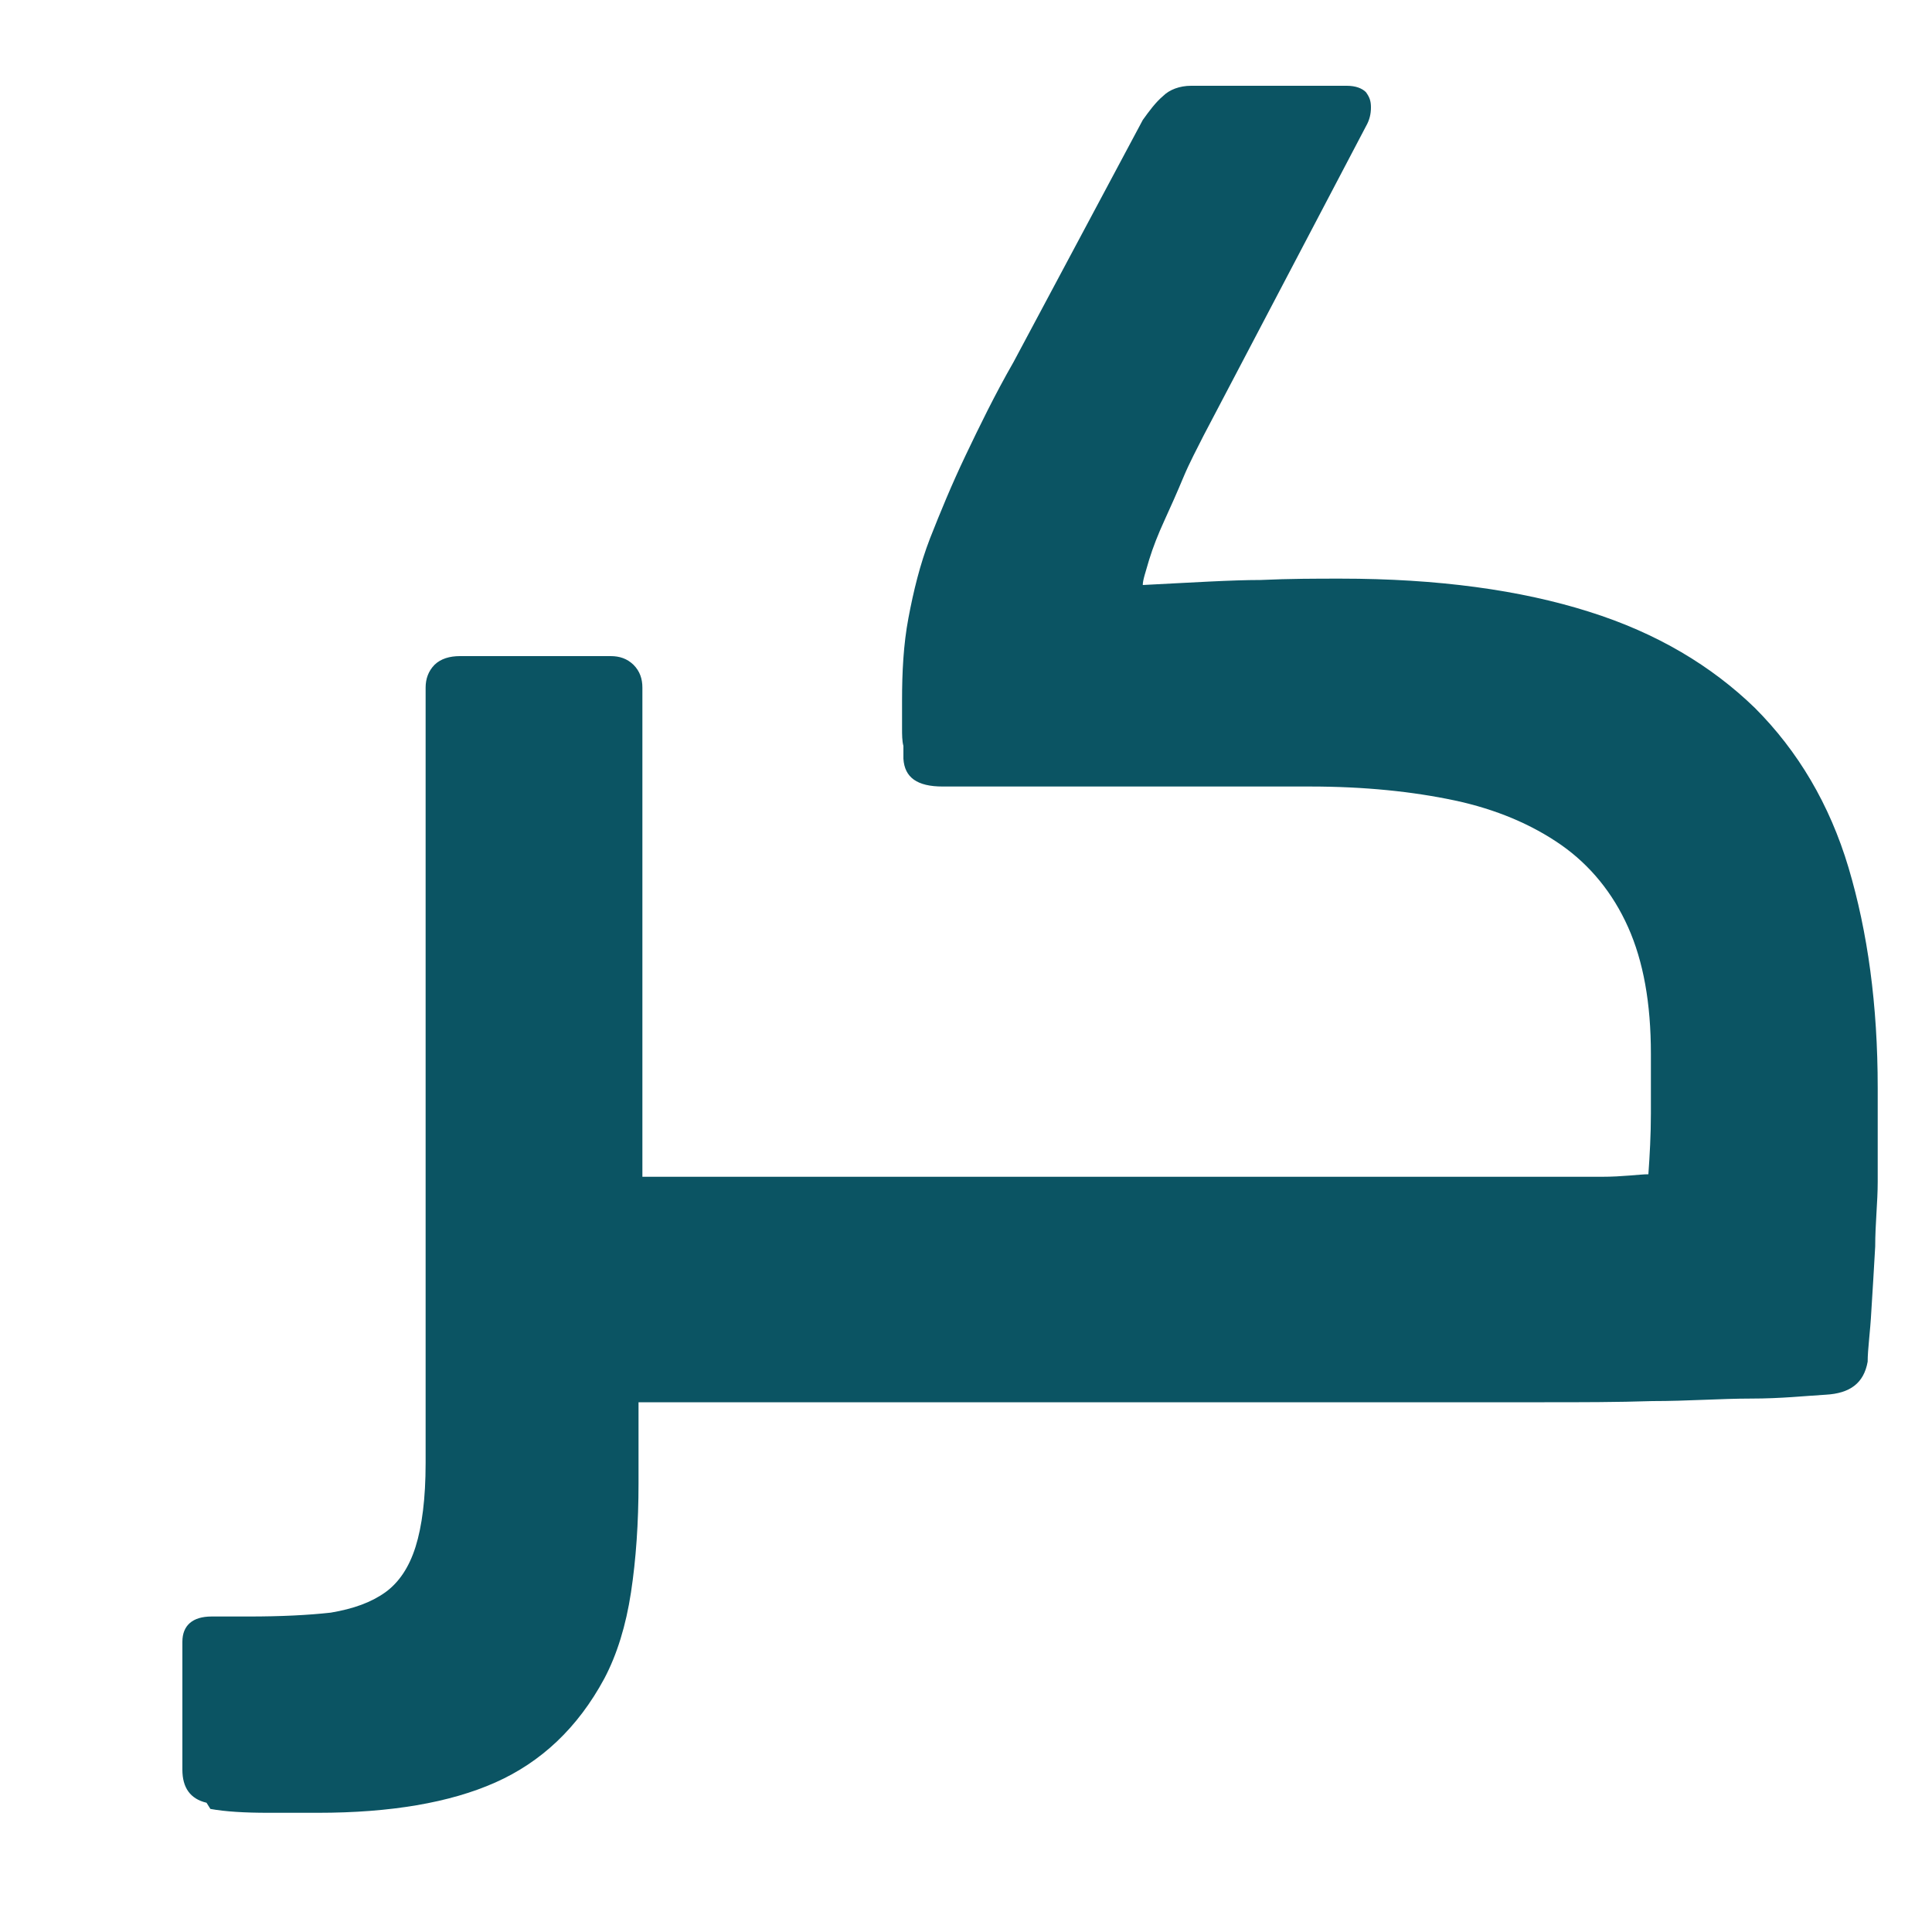 <svg xmlns="http://www.w3.org/2000/svg" width="10" height="10" viewBox="0 0 10 10" fill="none"><path d="M1.089 9.363C1.167 9.377 1.266 9.383 1.39 9.383C1.515 9.383 1.6 9.383 1.646 9.383C2.02 9.383 2.328 9.331 2.564 9.226C2.8 9.121 2.99 8.944 3.128 8.688C3.194 8.563 3.24 8.413 3.266 8.242C3.292 8.071 3.305 7.881 3.305 7.678V7.258H7.994C8.185 7.258 8.368 7.258 8.552 7.252C8.735 7.252 8.906 7.239 9.063 7.239C9.221 7.239 9.345 7.225 9.45 7.219C9.575 7.212 9.647 7.16 9.667 7.048C9.667 6.983 9.68 6.898 9.686 6.786C9.693 6.681 9.699 6.57 9.706 6.452C9.706 6.334 9.719 6.222 9.719 6.117C9.719 6.012 9.719 5.92 9.719 5.855V5.632C9.719 5.199 9.667 4.825 9.568 4.491C9.47 4.163 9.306 3.887 9.083 3.664C8.86 3.448 8.578 3.277 8.224 3.166C7.87 3.054 7.443 2.995 6.939 2.995C6.814 2.995 6.676 2.995 6.525 3.002C6.375 3.002 6.171 3.015 5.915 3.028C5.915 3.002 5.929 2.963 5.948 2.897C5.968 2.832 5.994 2.766 6.027 2.694C6.06 2.622 6.092 2.55 6.125 2.471C6.158 2.392 6.197 2.32 6.23 2.254L7.07 0.654C7.089 0.621 7.096 0.589 7.096 0.556C7.096 0.523 7.089 0.503 7.07 0.477C7.05 0.457 7.017 0.444 6.971 0.444H6.165C6.106 0.444 6.053 0.464 6.02 0.497C5.981 0.53 5.948 0.575 5.915 0.621L5.246 1.874C5.148 2.045 5.069 2.208 4.997 2.359C4.925 2.51 4.866 2.654 4.814 2.786C4.761 2.923 4.728 3.061 4.702 3.199C4.676 3.336 4.669 3.481 4.669 3.625V3.678C4.669 3.678 4.669 3.737 4.669 3.769C4.669 3.802 4.669 3.835 4.676 3.861C4.676 3.894 4.676 3.914 4.676 3.927C4.682 4.025 4.748 4.071 4.879 4.071H6.781C7.063 4.071 7.312 4.097 7.529 4.143C7.745 4.189 7.929 4.268 8.08 4.373C8.23 4.478 8.348 4.622 8.427 4.799C8.506 4.976 8.545 5.192 8.545 5.455C8.545 5.553 8.545 5.652 8.545 5.763C8.545 5.874 8.539 5.979 8.532 6.078C8.486 6.078 8.401 6.091 8.289 6.091C8.178 6.091 8.053 6.091 7.929 6.091H3.325V3.559C3.325 3.514 3.312 3.474 3.279 3.441C3.246 3.409 3.207 3.396 3.161 3.396H2.381C2.328 3.396 2.282 3.409 2.249 3.441C2.217 3.474 2.203 3.514 2.203 3.559V7.573C2.203 7.757 2.184 7.901 2.151 8.006C2.118 8.111 2.066 8.19 1.994 8.242C1.921 8.294 1.83 8.327 1.712 8.347C1.594 8.36 1.456 8.367 1.285 8.367H1.095C0.997 8.367 0.944 8.413 0.944 8.498V9.16C0.944 9.252 0.984 9.311 1.069 9.331" fill="#0B5463"></path></svg>